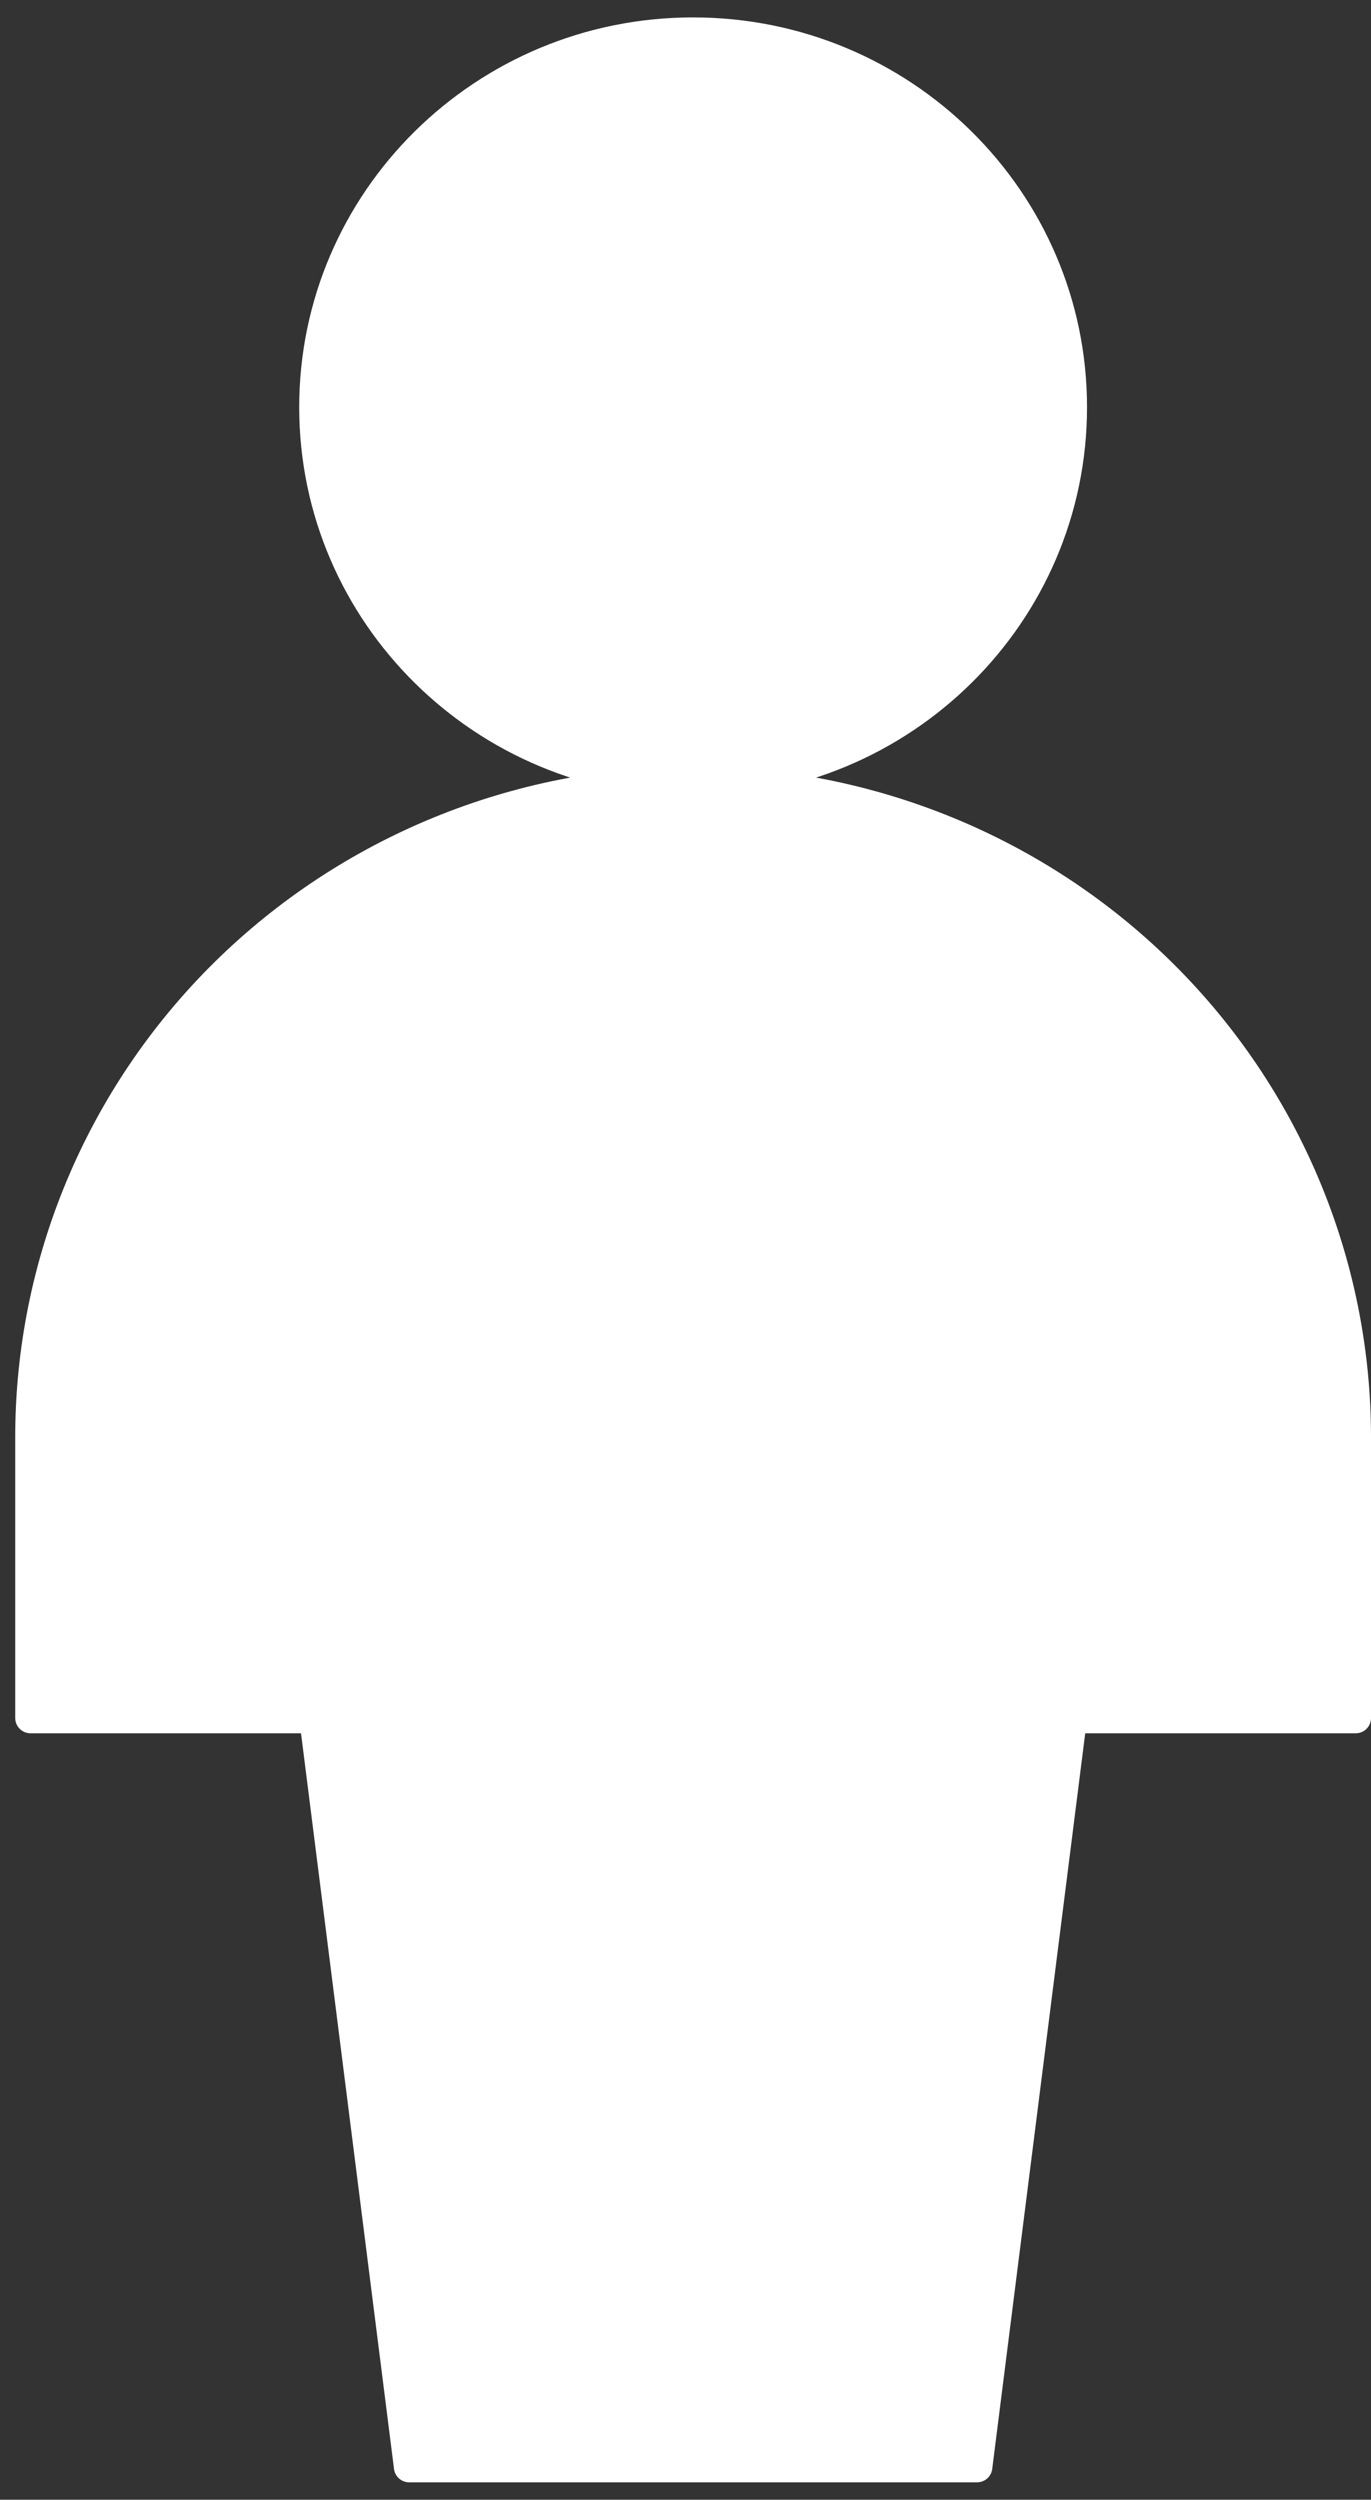 <svg xmlns="http://www.w3.org/2000/svg" width="45" height="82" viewBox="0 0 45 82" fill="none">
  <rect x="0" y="0" width="45" height="82" fill="#333333" stroke="none"/>
  <path d="M22.75 25.643C29.614 25.643 35.179 20.142 35.179 13.357C35.179 6.572 29.614 1.071 22.75 1.071C15.886 1.071 10.321 6.572 10.321 13.357C10.321 20.142 15.886 25.643 22.75 25.643Z" fill="white" stroke="white" stroke-linecap="round" stroke-linejoin="round"/>
  <path d="M44.5 47.143C44.5 41.441 42.209 35.972 38.13 31.94C34.051 27.908 28.518 25.643 22.75 25.643C16.982 25.643 11.449 27.908 7.37 31.94C3.292 35.972 1 41.441 1 47.143V56.357H10.321L13.429 80.928H32.071L35.179 56.357H44.5V47.143Z" fill="white" stroke="white" stroke-linecap="round" stroke-linejoin="round"/>
</svg>

